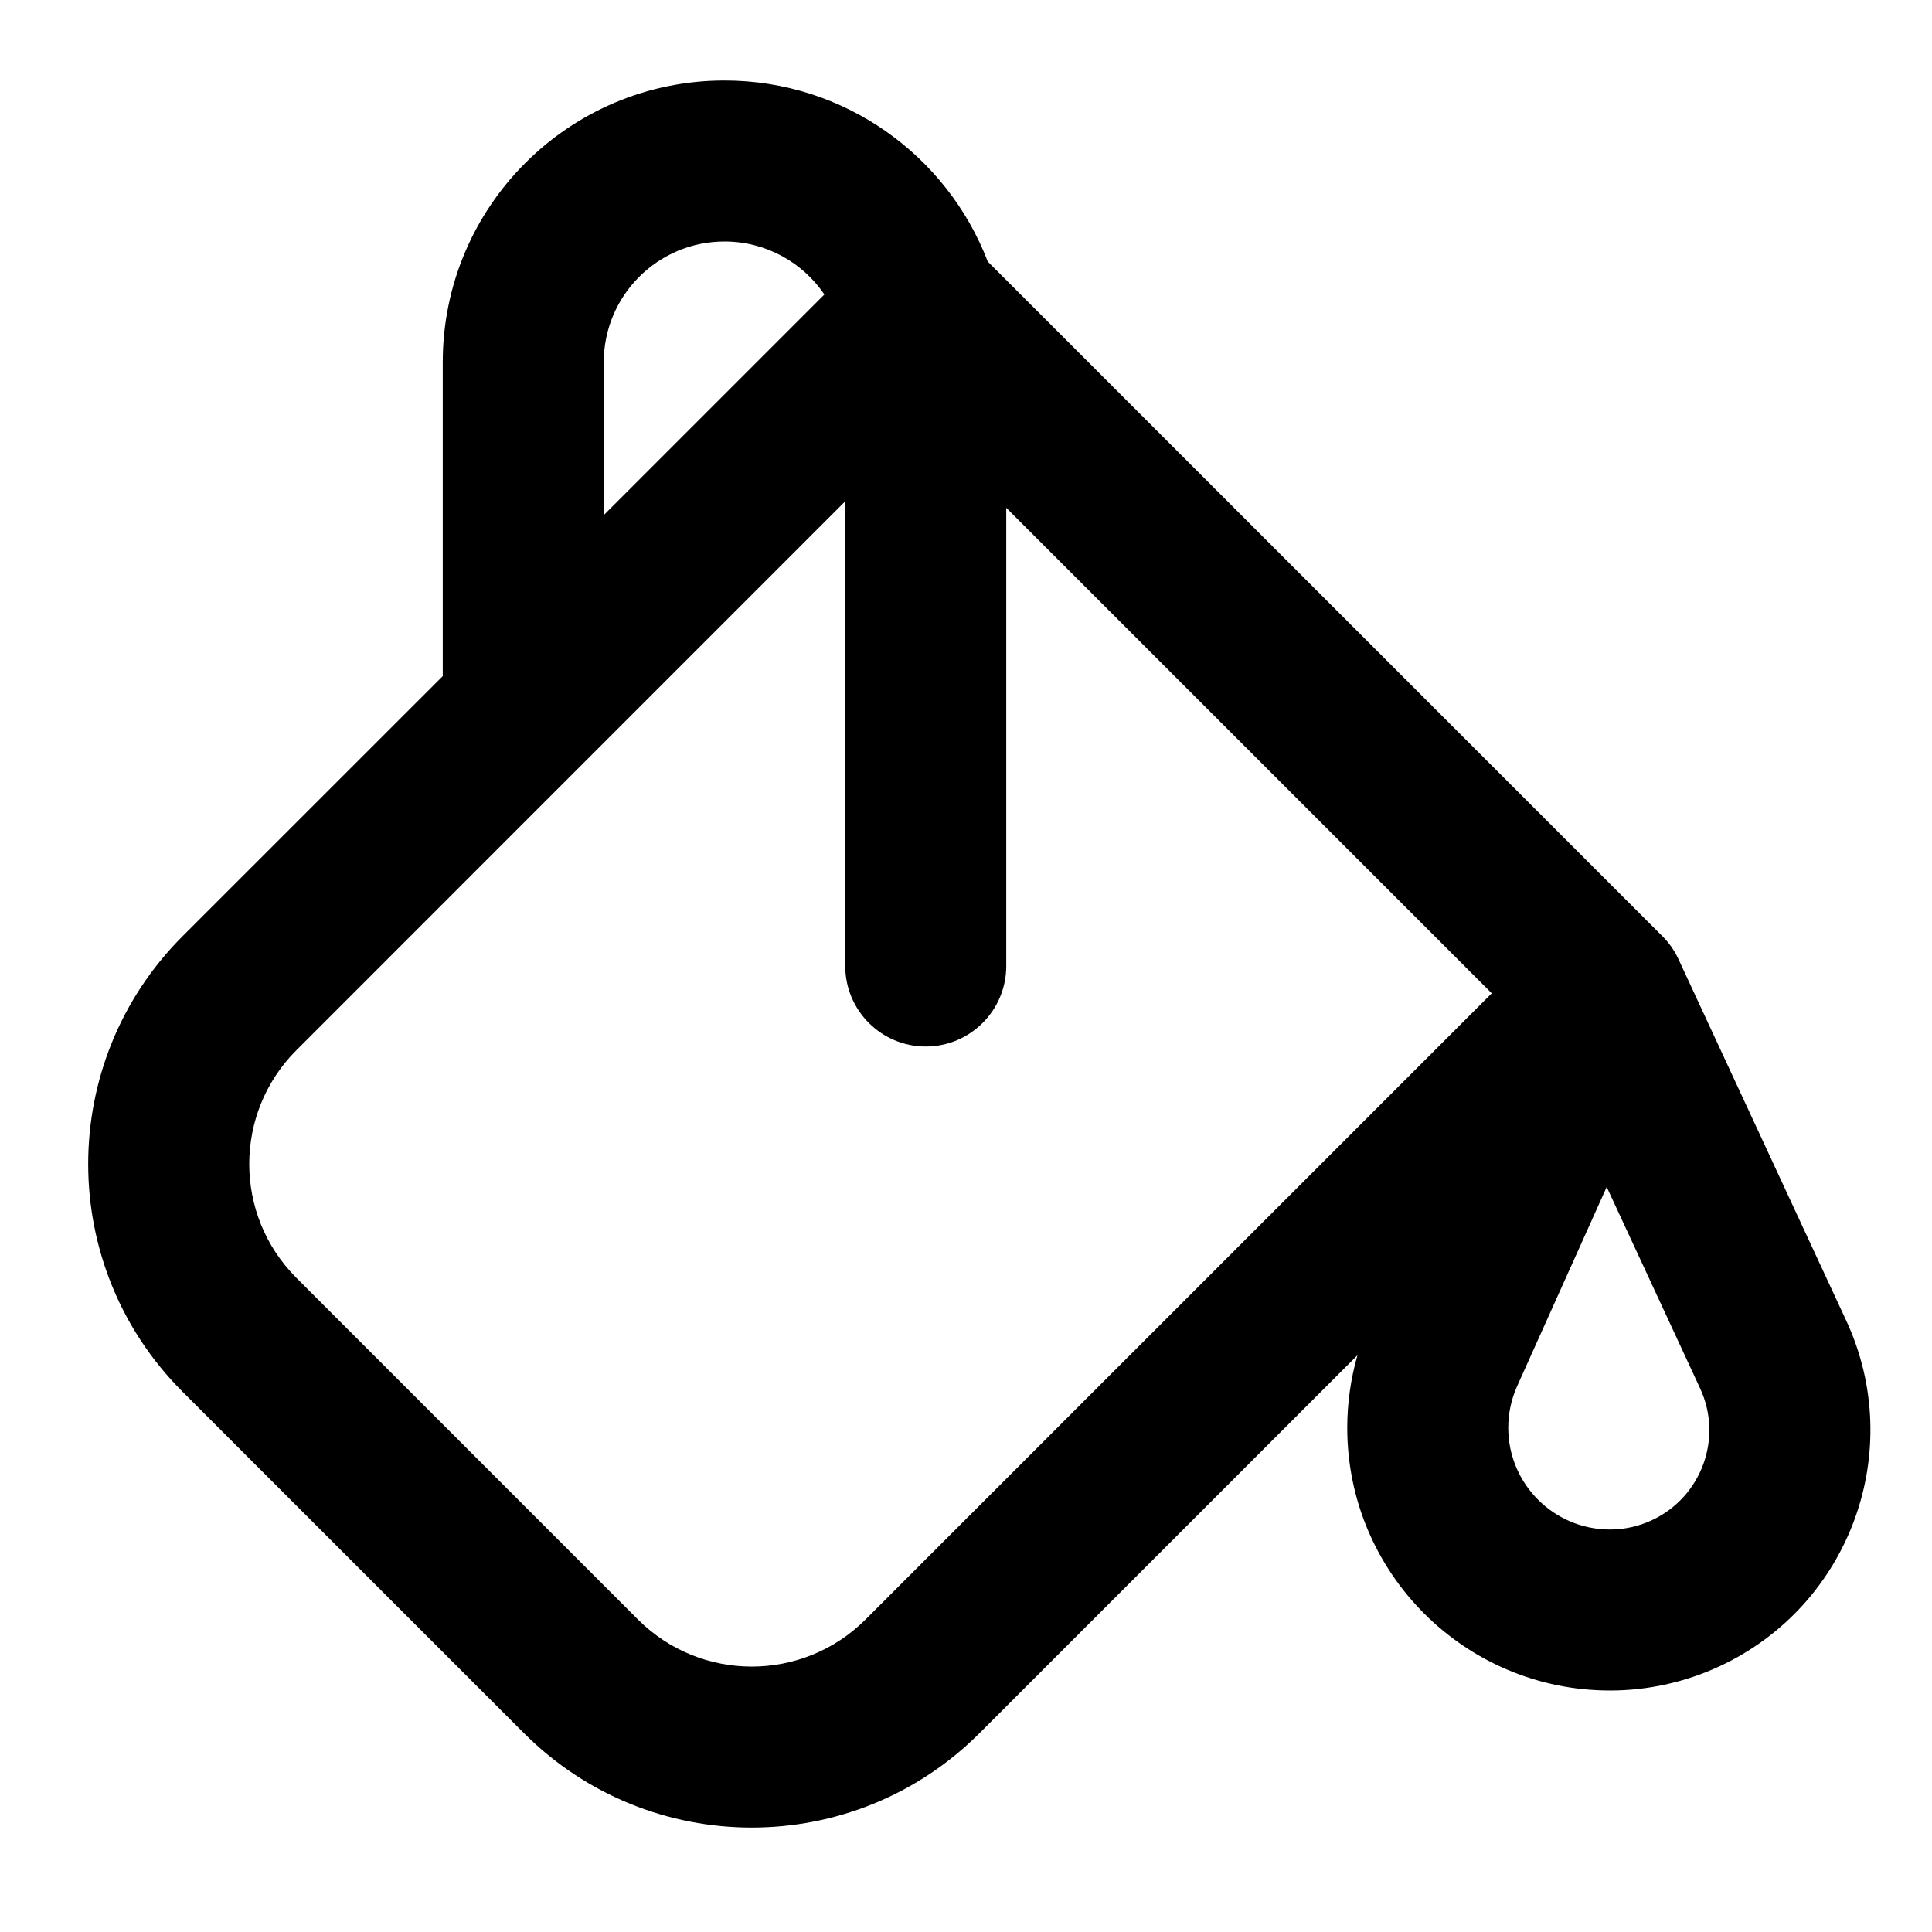 <?xml version="1.0" encoding="UTF-8"?>
<svg width="24px" height="24px" viewBox="0 0 24 24" version="1.1" xmlns="http://www.w3.org/2000/svg" xmlns:xlink="http://www.w3.org/1999/xlink">
    <!-- Generator: Sketch 44.1 (41455) - http://www.bohemiancoding.com/sketch -->
    <title>Bold/SVG/bucket</title>
    <desc>Created with Sketch.</desc>
    <defs></defs>
    <g id="Bold-Outline" stroke="none" stroke-width="1" fill="none" fill-rule="evenodd">
        <g id="bucket" fill-rule="nonzero" fill="#000000">
            <path d="M5.5,8.399 L5.5,4.5 C5.5,2.567 7.067,1 9,1 C10.492,1 11.766,1.934 12.27,3.249 L20.652,11.631 C20.735,11.714 20.803,11.811 20.852,11.918 L22.934,16.404 C23.686,18.024 22.981,19.947 21.361,20.699 C20.934,20.897 20.47,21 20,21 C18.197,21 16.736,19.539 16.736,17.736 C16.736,17.431 16.779,17.127 16.863,16.835 L12.167,21.531 C10.605,23.093 8.072,23.093 6.51,21.531 L2.267,17.288 C0.705,15.726 0.705,13.194 2.267,11.631 L5.5,8.399 Z M7.5,6.399 L10.241,3.658 C9.971,3.261 9.516,3 9,3 C8.172,3 7.5,3.672 7.5,4.5 L7.5,6.399 Z M10.5,6.227 L3.682,13.046 C2.901,13.827 2.901,15.093 3.682,15.874 L7.924,20.117 C8.705,20.898 9.972,20.898 10.753,20.117 L18.531,12.339 L12.5,6.308 L12.5,12 C12.5,12.552 12.052,13 11.5,13 C10.948,13 10.5,12.552 10.5,12 L10.5,6.227 Z M18.847,17.218 C18.774,17.381 18.736,17.557 18.736,17.736 C18.736,18.434 19.302,19 20,19 C20.179,19 20.356,18.961 20.519,18.885 C21.138,18.598 21.406,17.864 21.119,17.246 L19.959,14.745 L18.847,17.218 Z" id="shape"></path>
        </g>
    </g>
</svg>